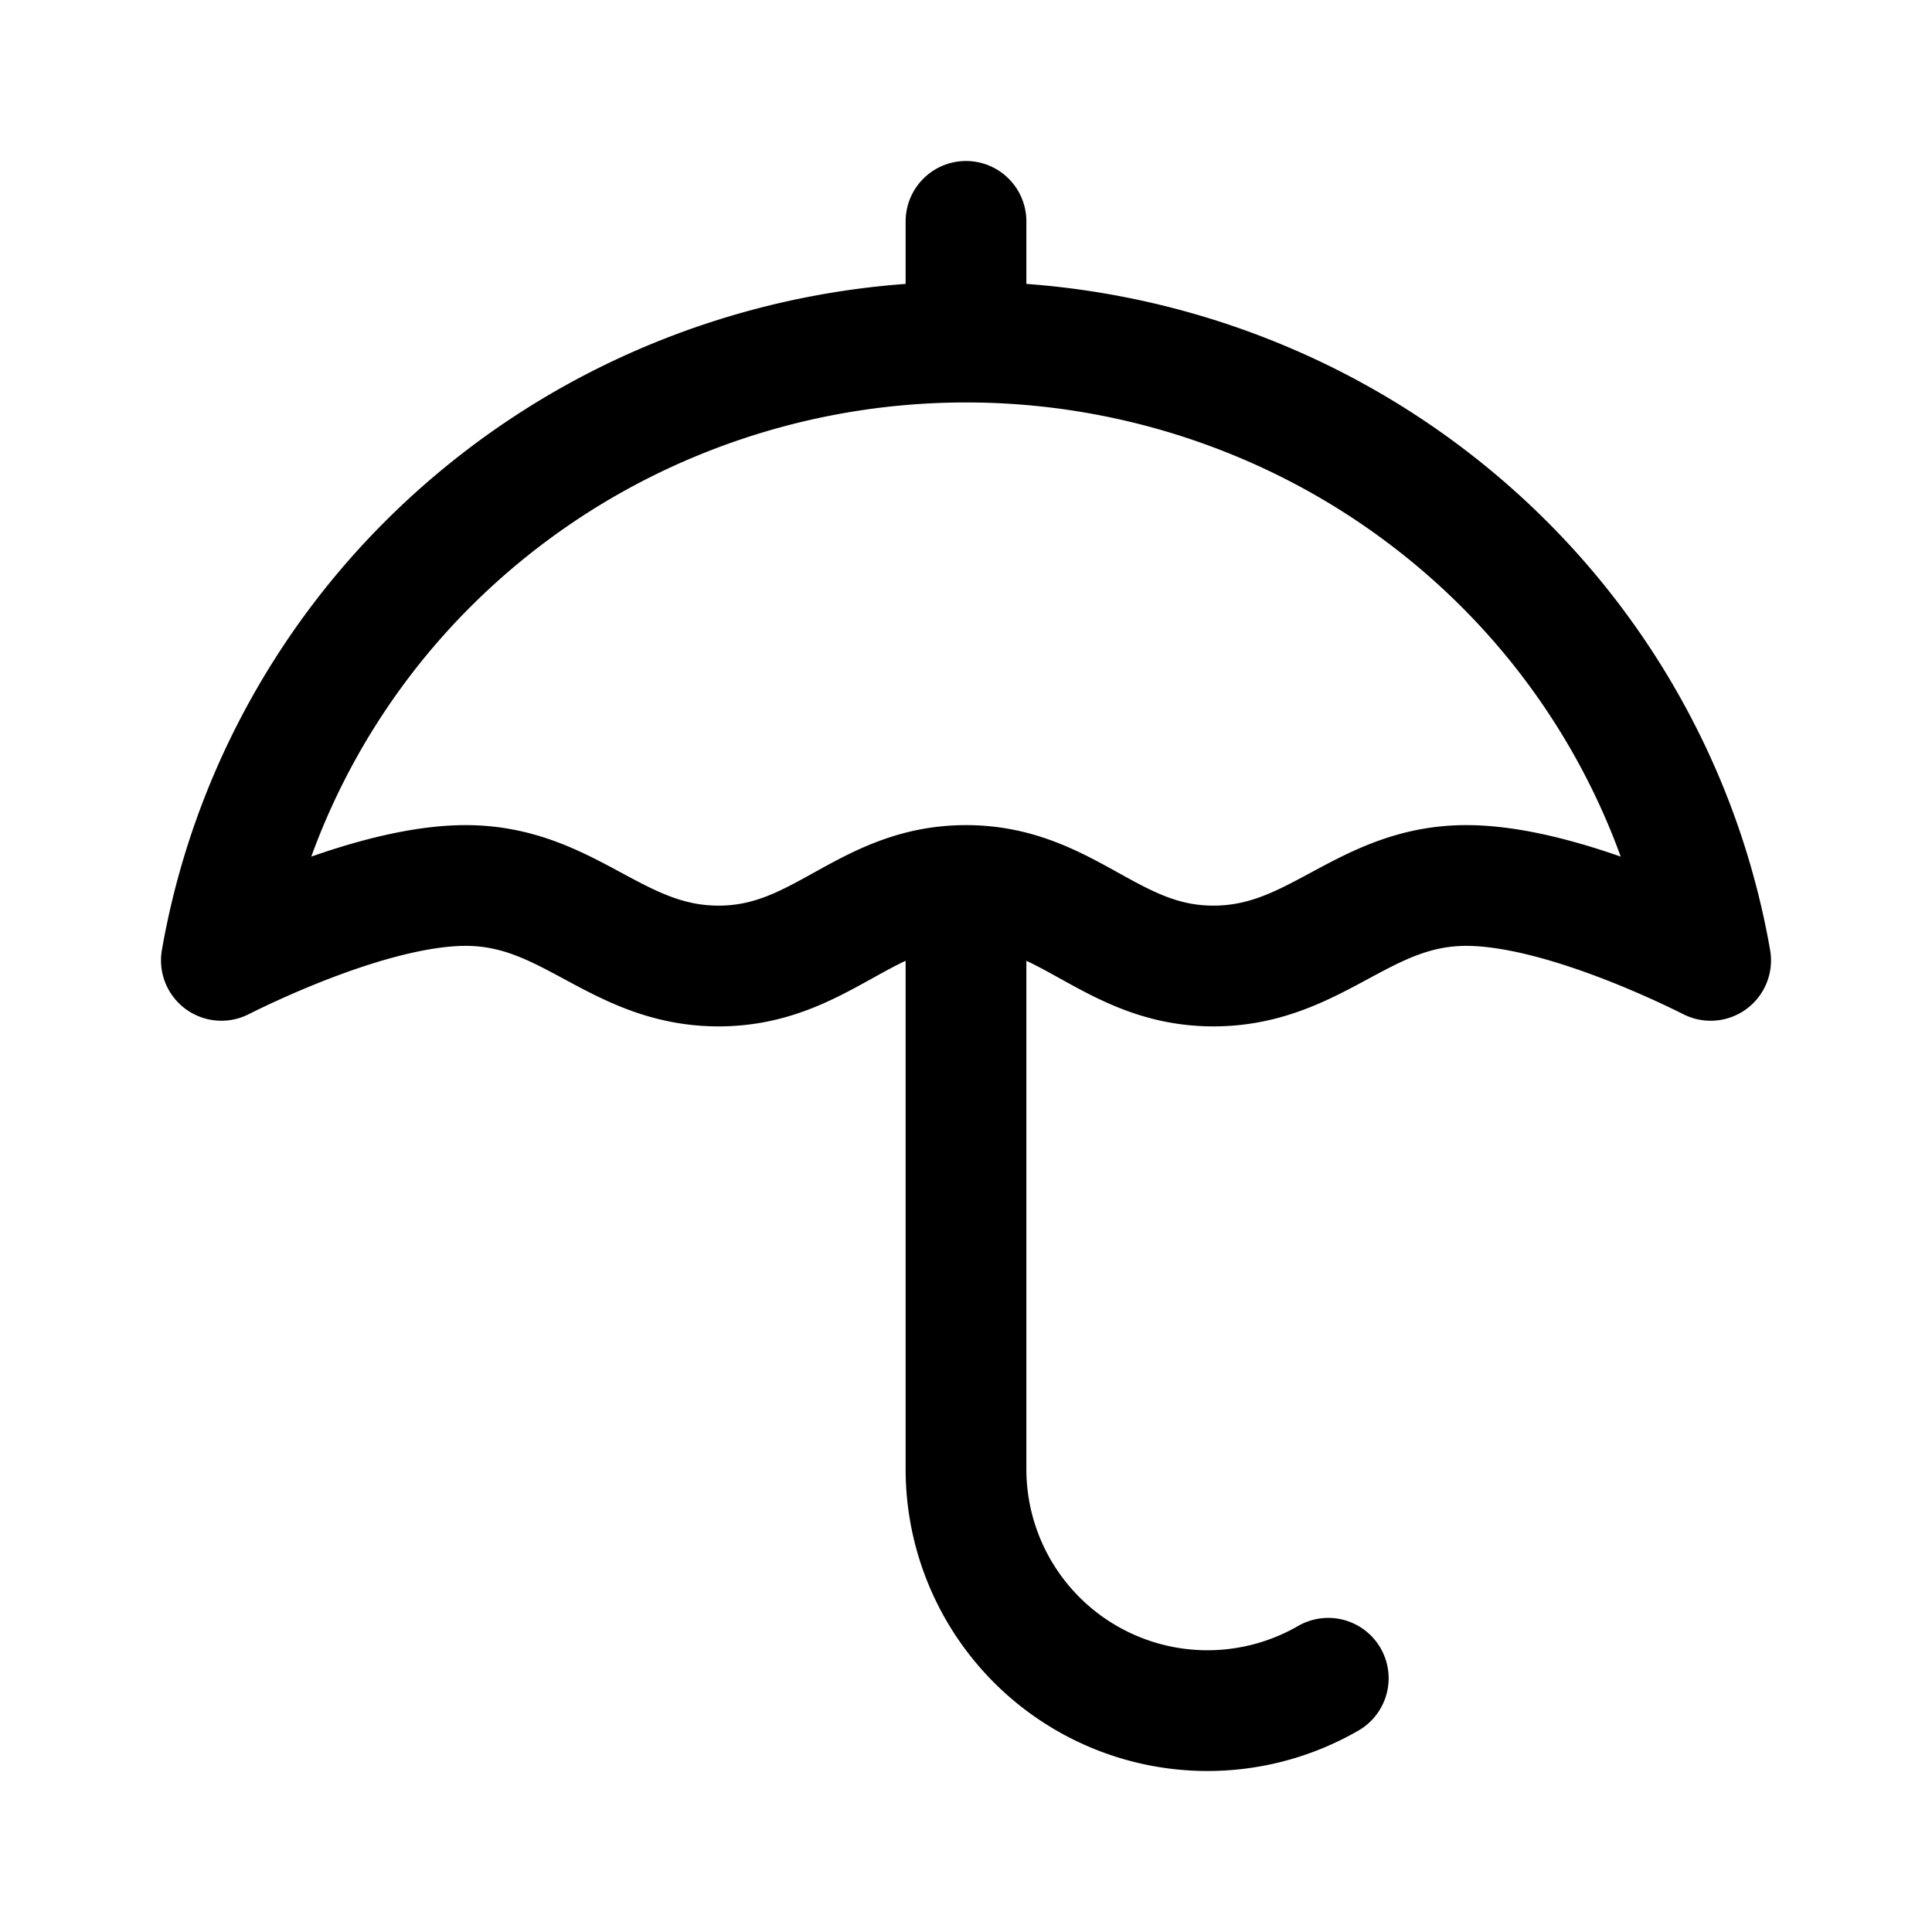 <svg xmlns="http://www.w3.org/2000/svg" width="192" height="192" fill="none" viewBox="0 0 192 192"><path stroke="#000" stroke-linecap="round" stroke-linejoin="round" stroke-width="12" d="M96 146a24 24 0 0 0 24 24c4.213 0 8.352-1.109 12-3.215M96 88v58m0-124v12m53.096 21.674a73.9 73.9 0 0 1 16.277 24.006A73 73 0 0 1 170 95.44c-3.627-1.817-15.557-7.441-24.279-7.441-10.401 0-14.967 8.123-25.368 8-10.024-.12-14.328-8-24.353-8s-14.329 7.88-24.353 8c-10.401.123-14.967-8-25.368-8-8.722 0-20.652 5.624-24.279 7.44a73.2 73.2 0 0 1 4.627-15.759 73.9 73.9 0 0 1 16.277-24.006 75.2 75.2 0 0 1 24.36-16.041 76.05 76.05 0 0 1 57.471 0 75.2 75.2 0 0 1 24.361 16.04Z"/></svg>